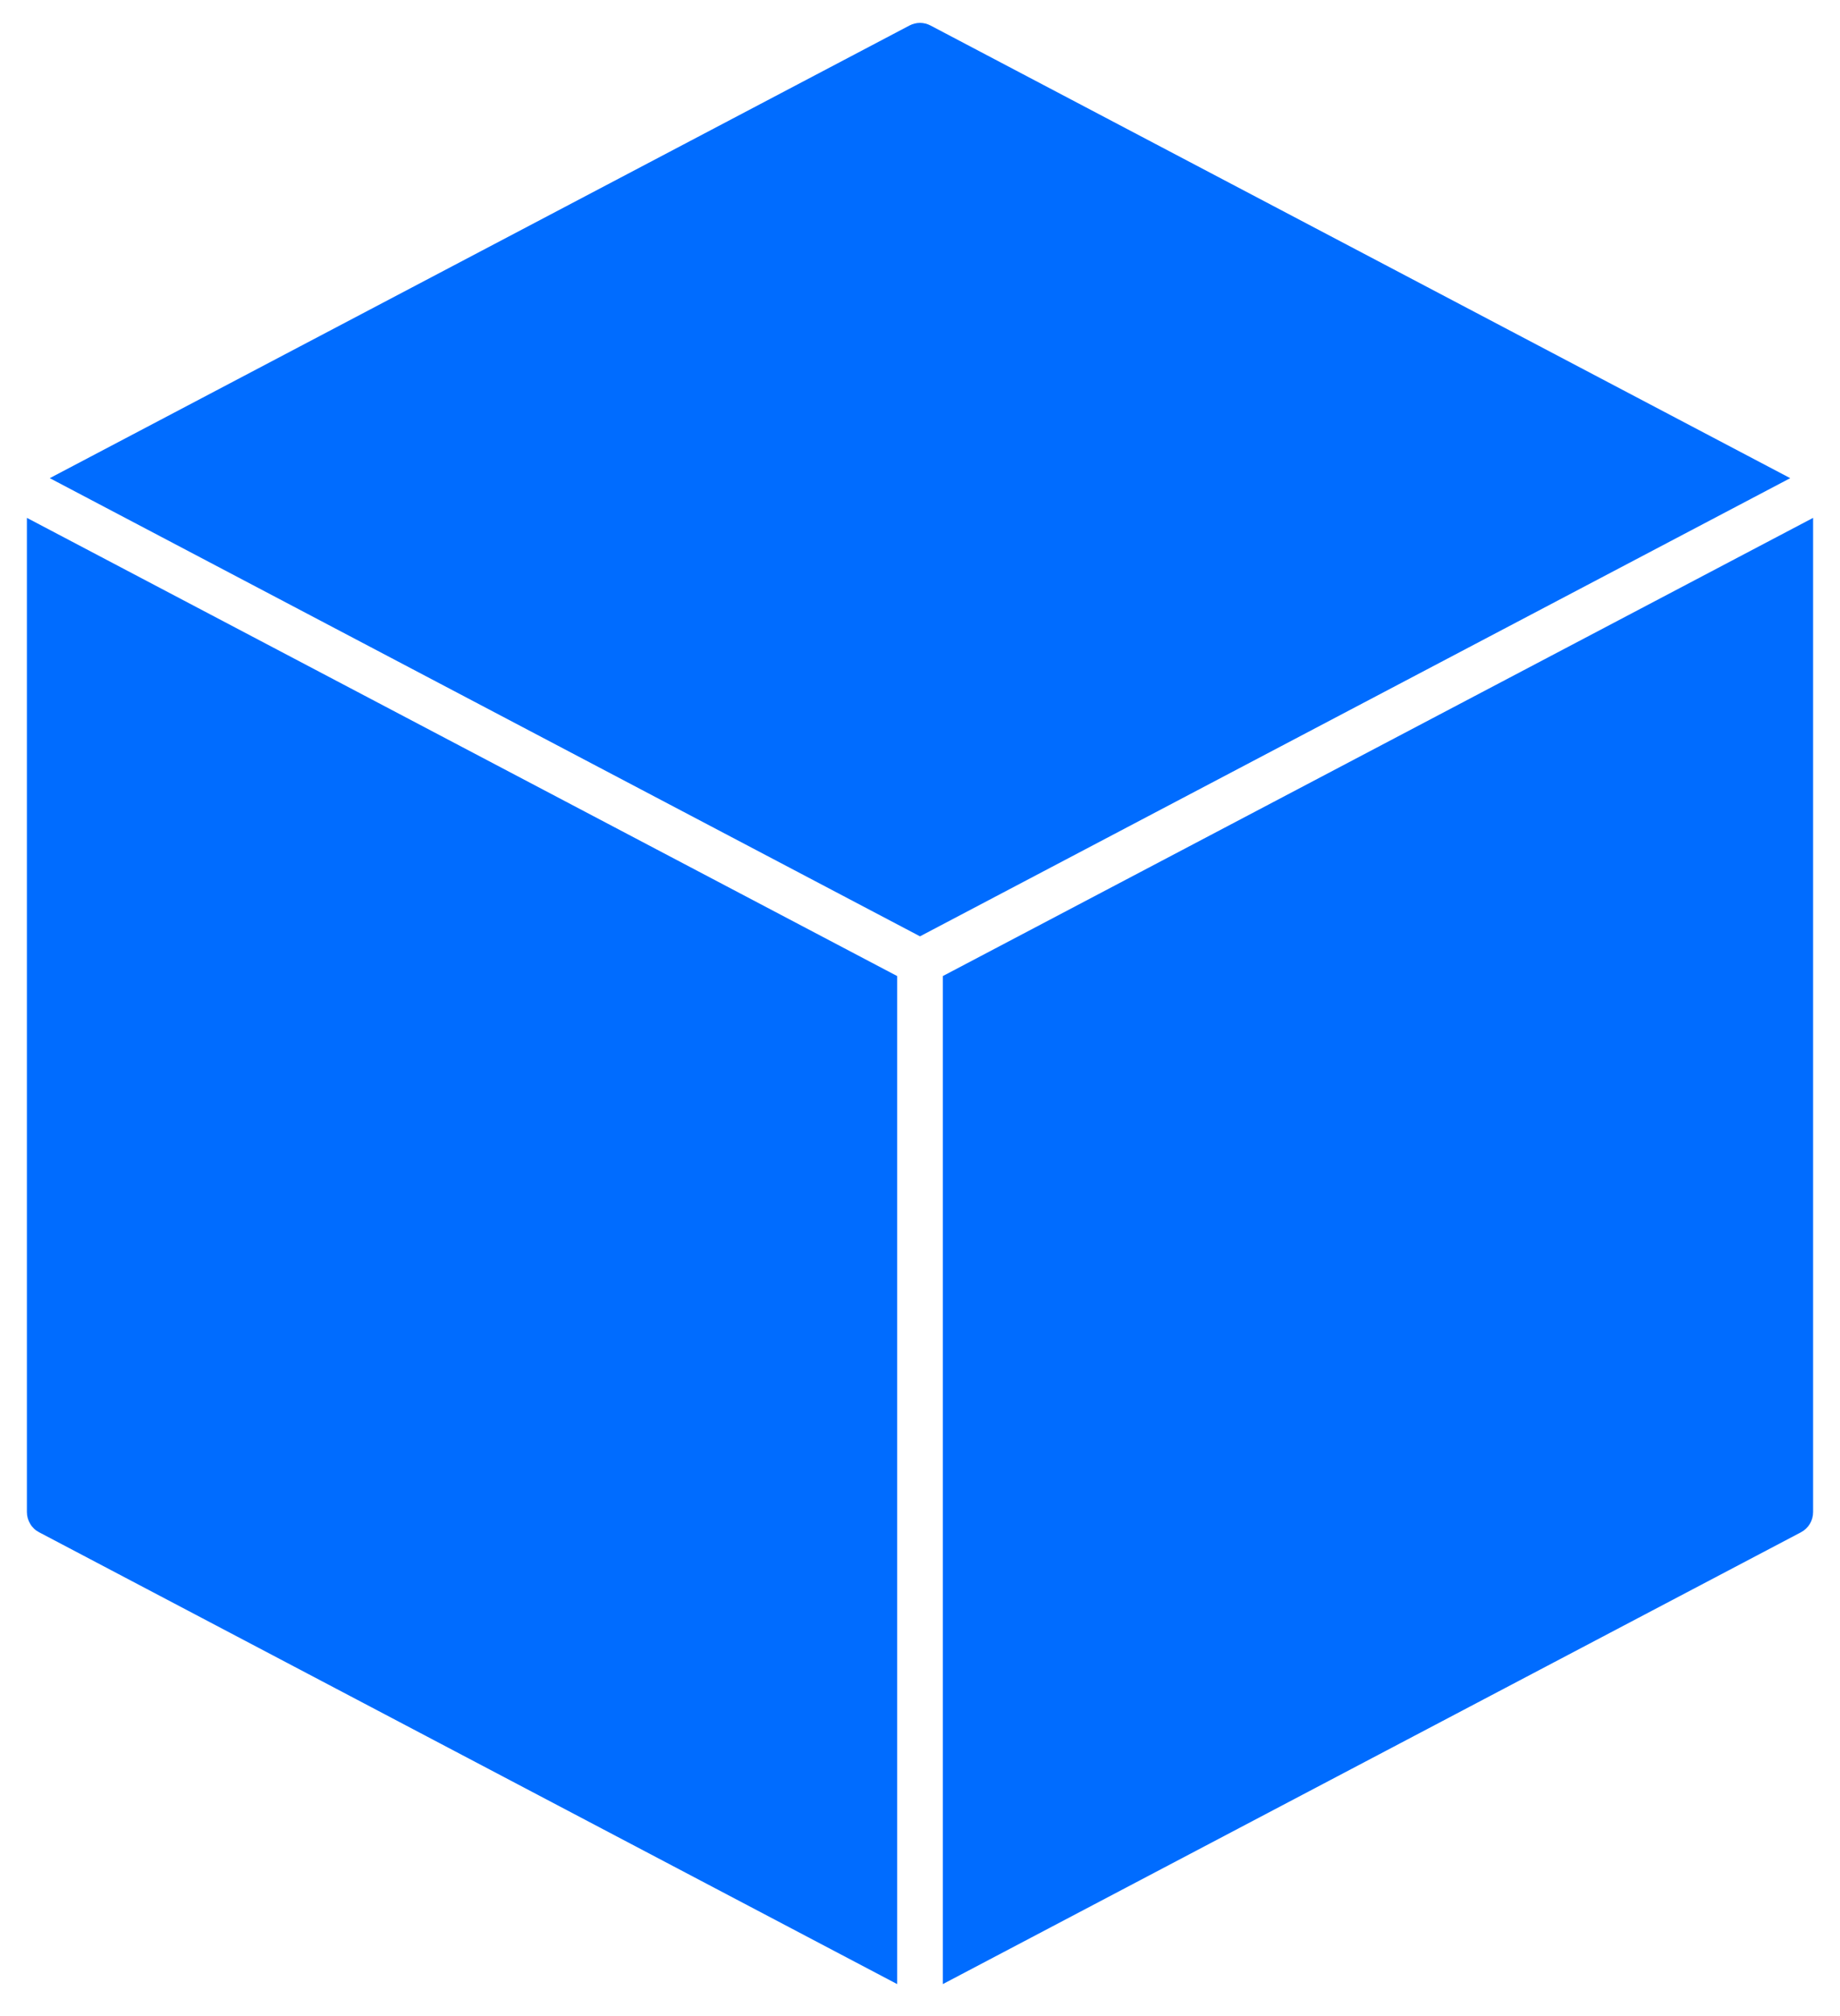 <svg width="21" height="23" viewBox="0 0 21 23" fill="none" xmlns="http://www.w3.org/2000/svg">
<path d="M10.239 11.135L0.307 5.908V17.25C0.307 17.298 0.32 17.344 0.345 17.385C0.369 17.426 0.404 17.459 0.447 17.481L10.239 22.635V11.135Z" fill="#006CFF"/>
<path d="M10.5 10.682L20.432 5.455L10.622 0.292C10.584 0.272 10.543 0.261 10.5 0.261C10.458 0.261 10.416 0.272 10.378 0.292L0.568 5.455L10.5 10.682Z" fill="#006CFF"/>
<path d="M10.761 11.135V22.635L20.554 17.481C20.596 17.459 20.631 17.426 20.656 17.385C20.68 17.345 20.693 17.298 20.693 17.25V5.908L10.761 11.135Z" fill="#006CFF"/>
</svg>
